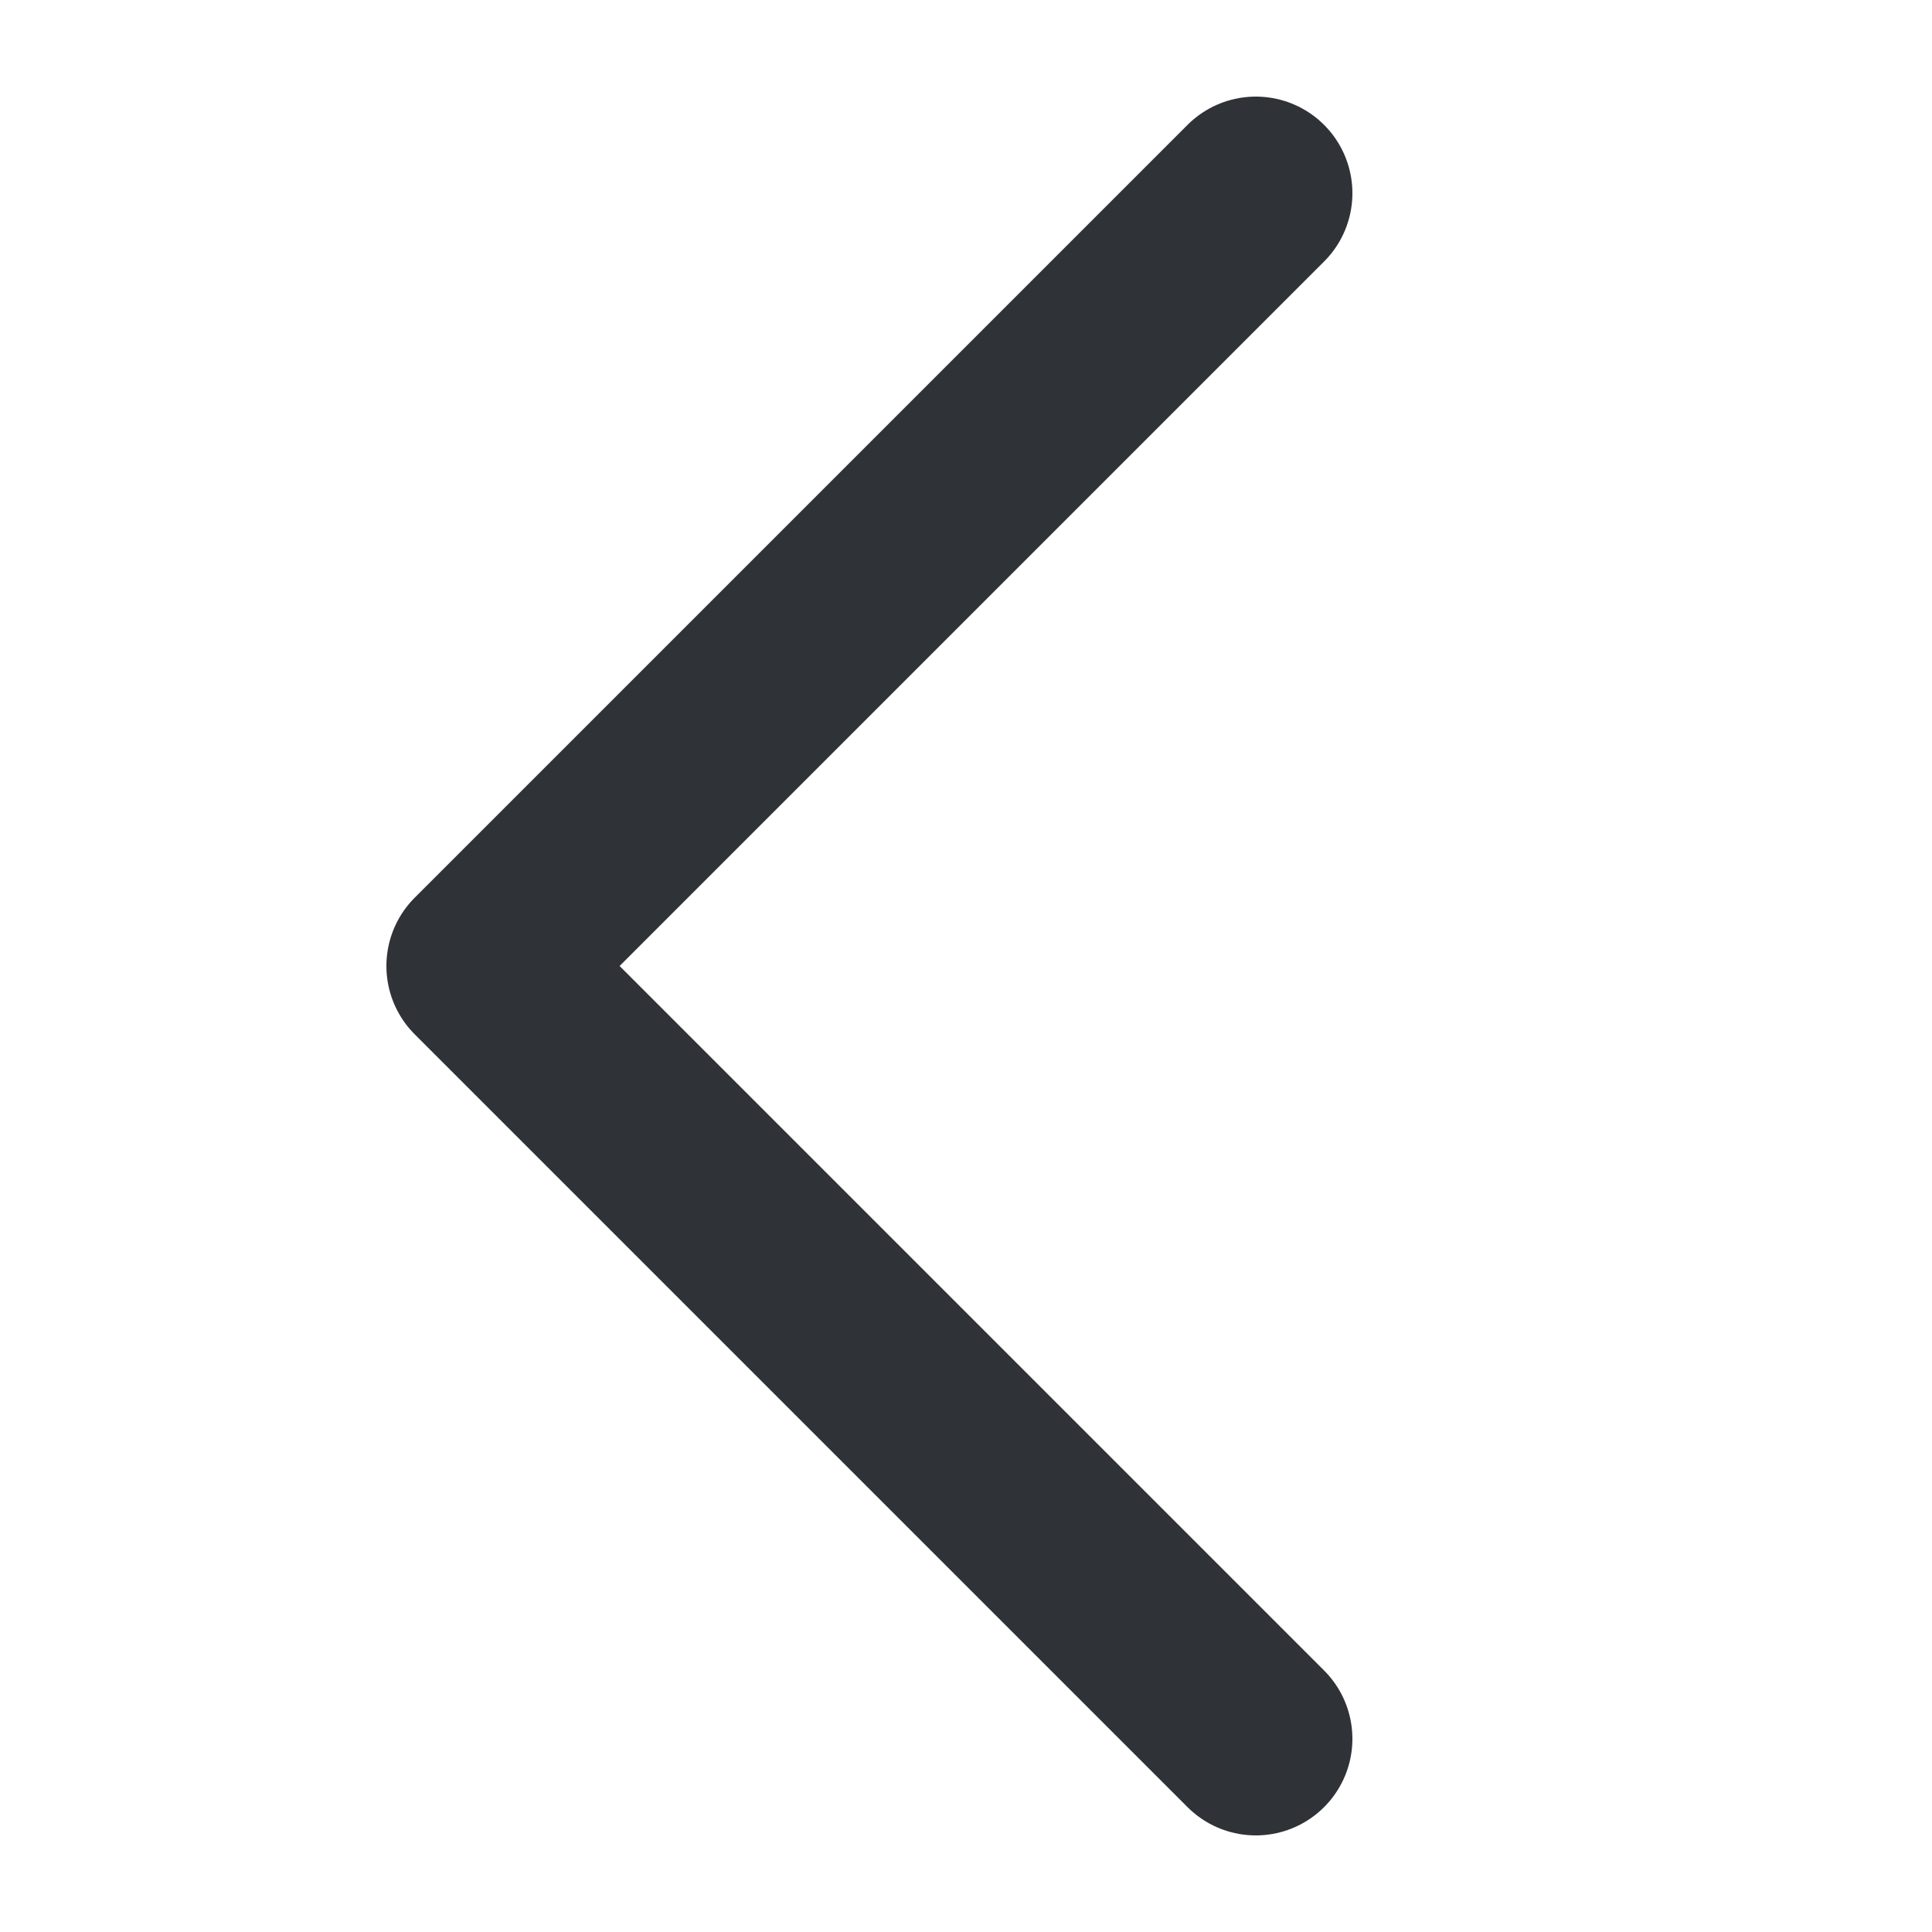 <svg width="20" height="20" viewBox="0 0 20 20" fill="none" xmlns="http://www.w3.org/2000/svg">
<g id="left_arrow_black_20">
<path id="Vector 5" d="M13 2L5 10L13 18" stroke="#2F3237" stroke-width="2" stroke-linecap="round" stroke-linejoin="round"/>
</g>
</svg>
